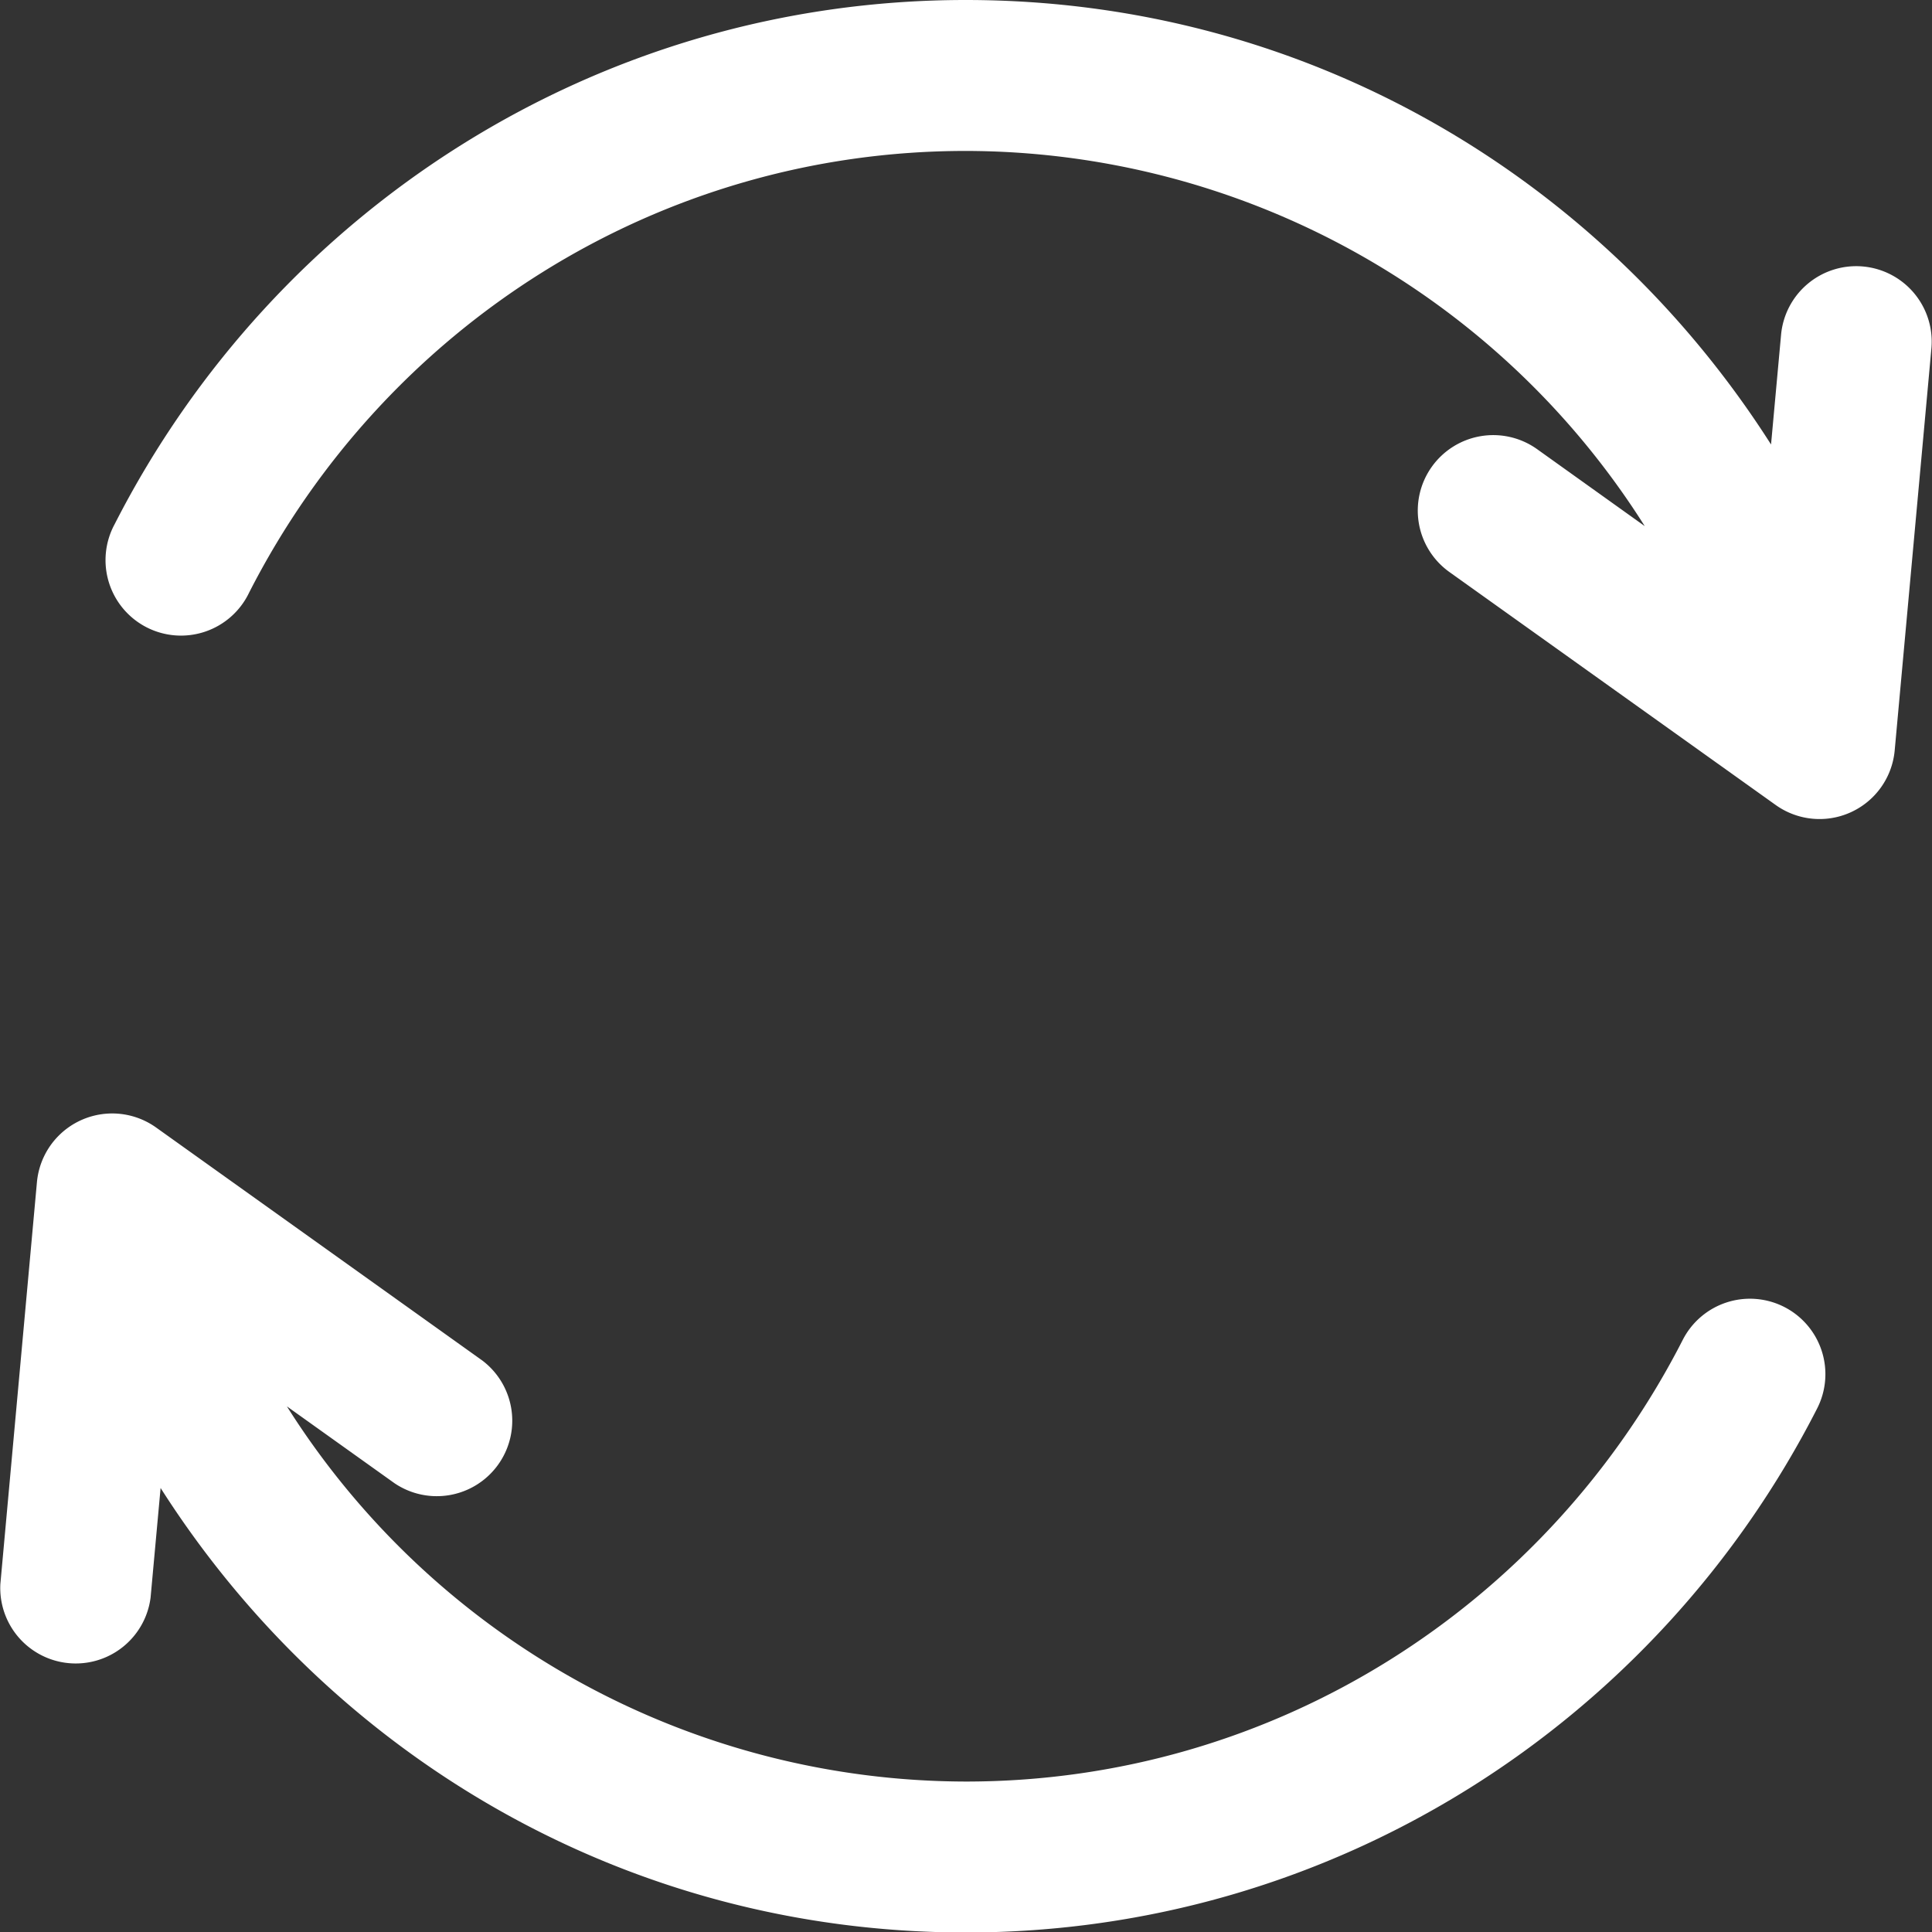 <svg xmlns="http://www.w3.org/2000/svg" width="16" height="16" viewBox="0 0 16 16"><rect x="0" y="0" width="16" height="16" fill="#333333" stroke="none"/><g><g><g><path fill="#fff" d="M15.43 2.207a.625.625 0 0 0-.68.566l-.083.908C13.262 1.475 10.823 0 7.997 0 4.958 0 2.279 1.735.95 4.34a.625.625 0 1 0 1.113.568C3.187 2.704 5.447 1.25 7.998 1.25a6.66 6.66 0 0 1 5.623 3.107l-.891-.637a.625.625 0 0 0-.727 1.017l2.703 1.93a.625.625 0 0 0 .985-.452l.304-3.329a.625.625 0 0 0-.566-.679z"/></g><g><path fill="#fff" d="M14.777 10.824a.625.625 0 0 0-.841.272C12.81 13.3 10.55 14.754 8 14.754a6.66 6.66 0 0 1-5.624-3.107l.892.637a.625.625 0 0 0 .726-1.017l-2.702-1.93a.626.626 0 0 0-.986.452l-.303 3.329a.625.625 0 0 0 1.244.113l.083-.908c1.405 2.206 3.844 3.681 6.67 3.681 3.04 0 5.72-1.735 7.049-4.34a.625.625 0 0 0-.272-.84z"/></g></g></g></svg>
